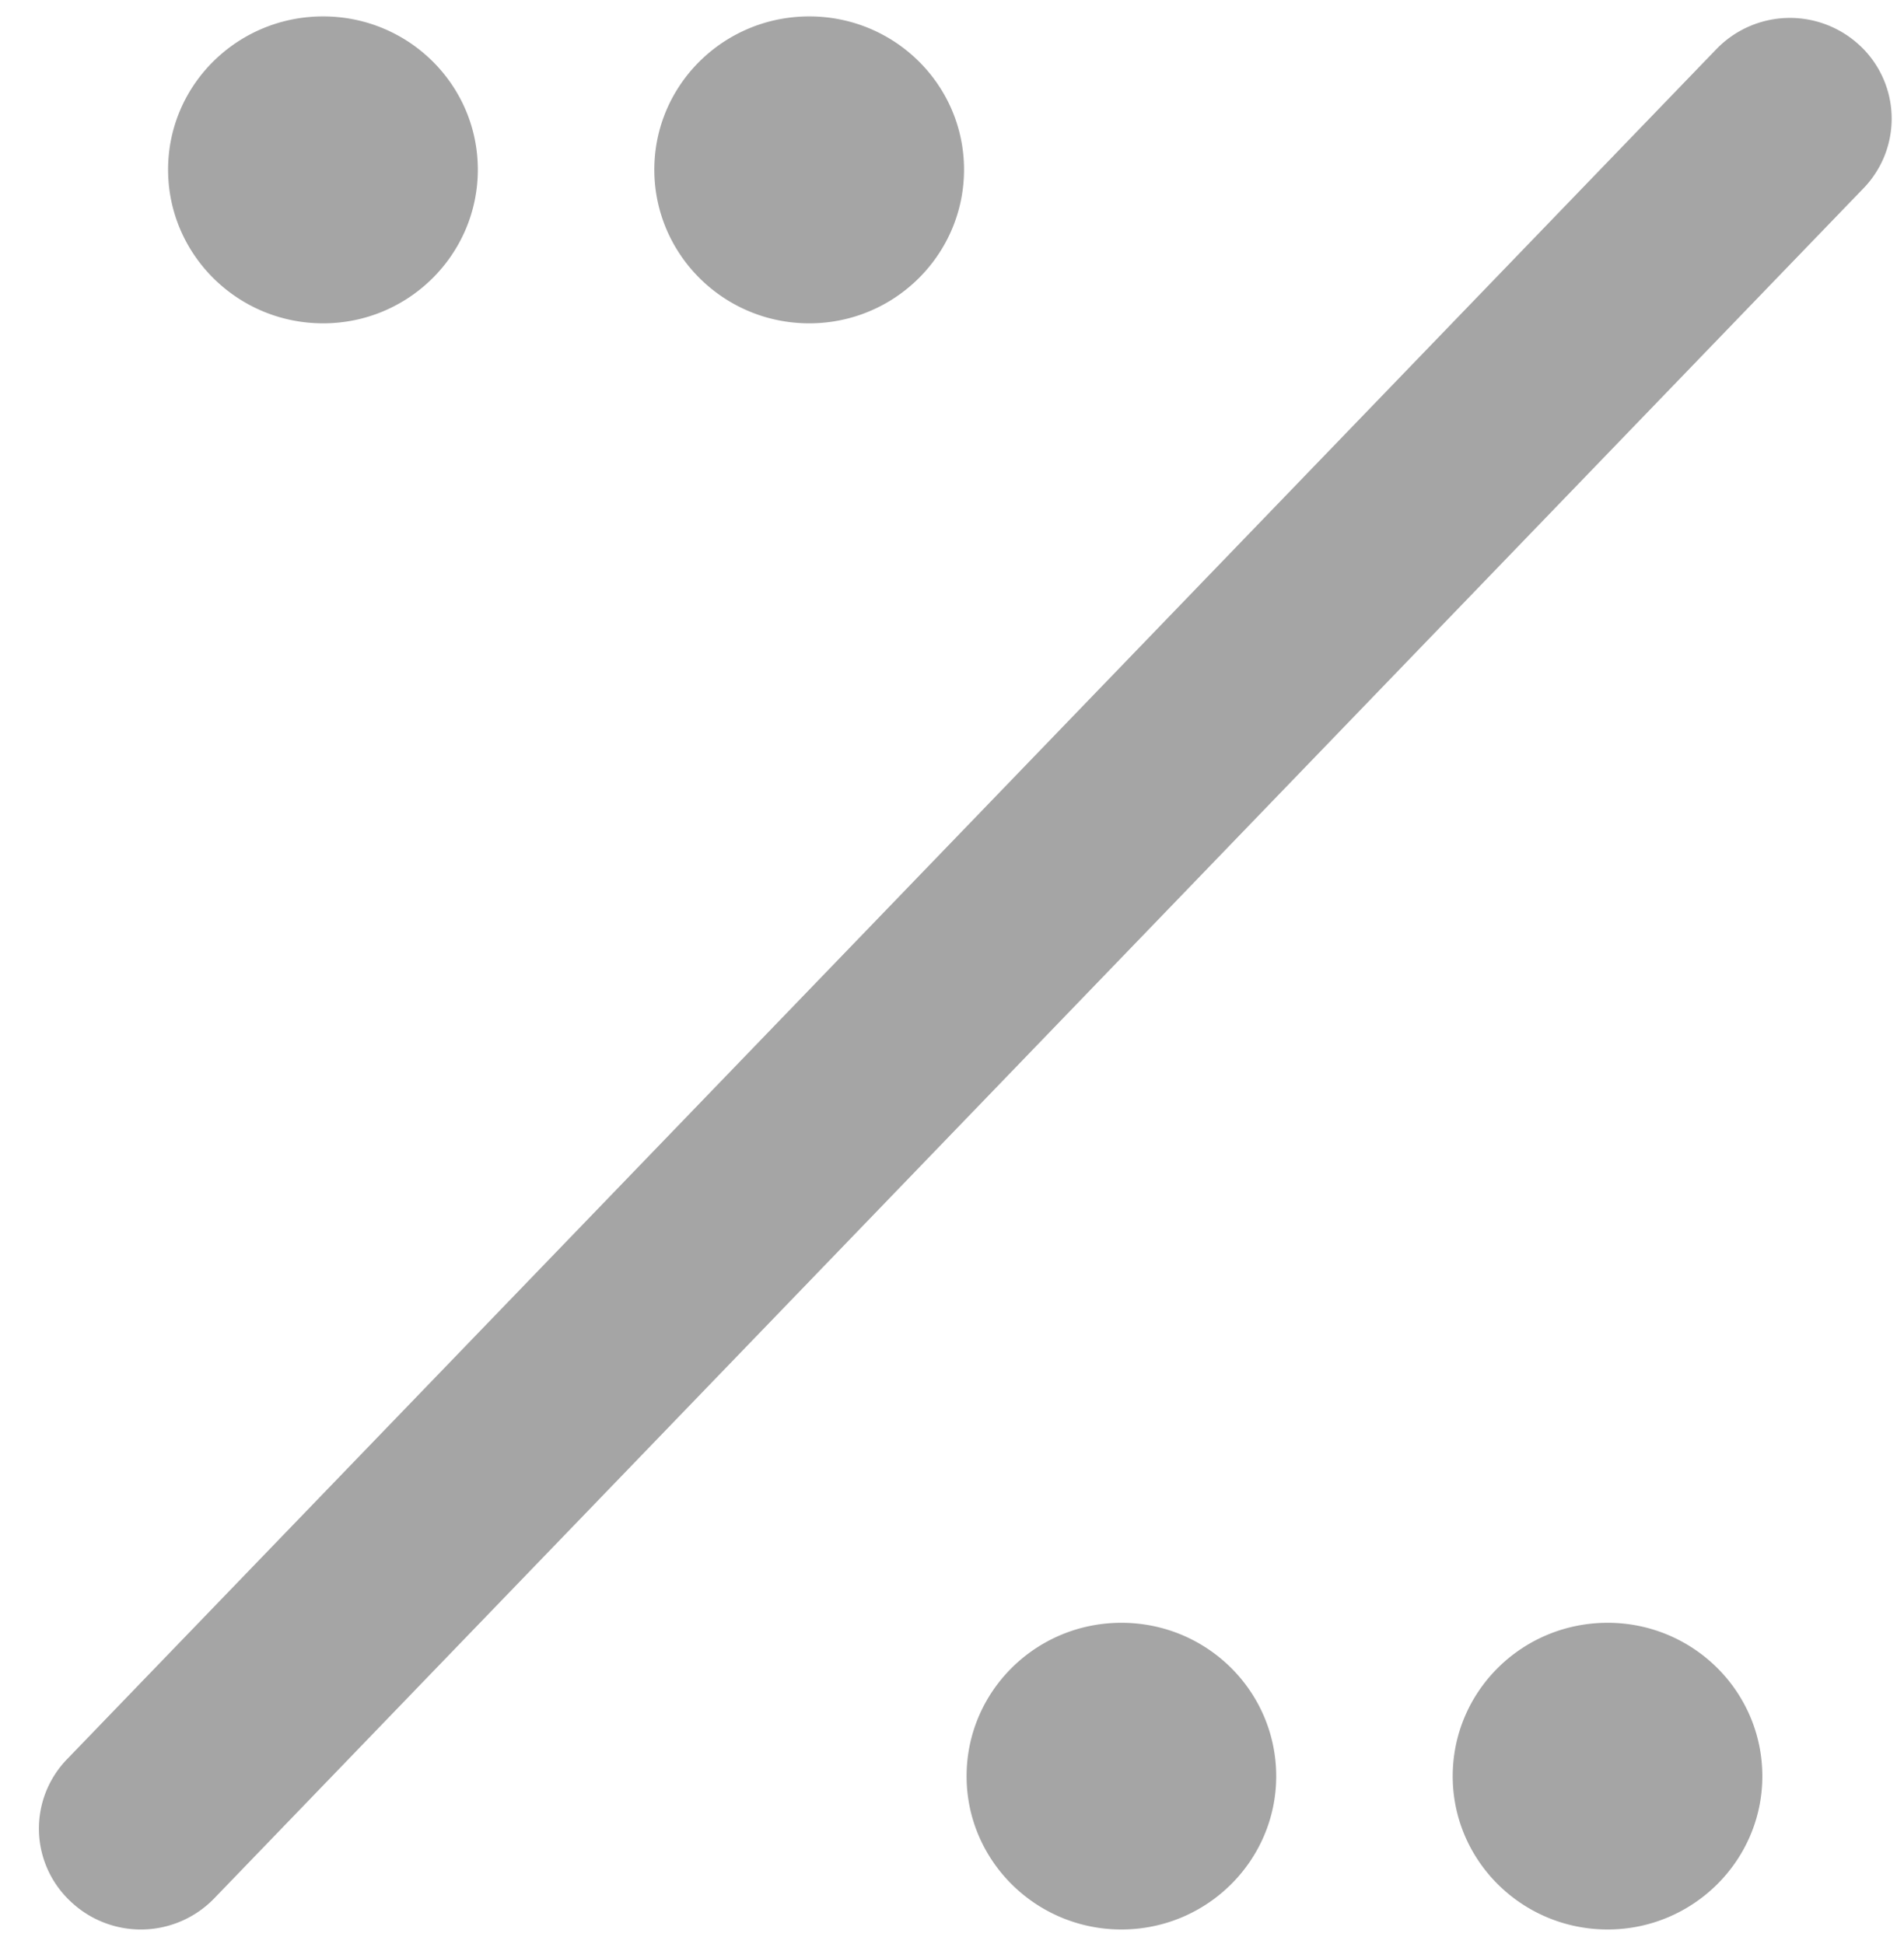 <svg xmlns="http://www.w3.org/2000/svg" width="47" height="48" viewBox="0 0 47 48">
    <path fill="#4D4D4D" fill-rule="evenodd" d="M45.917 1.13a2.471 2.471 0 0 1 .082 3.52L5.288 46.87a2.518 2.518 0 0 1-3.546.075 2.46 2.46 0 0 1-.085-3.513l40.71-42.217a2.524 2.524 0 0 1 3.55-.084zM7.977.405c2.109 0 3.818 1.693 3.818 3.783 0 2.093-1.71 3.795-3.819 3.795-2.115 0-3.827-1.702-3.827-3.795 0-2.09 1.712-3.783 3.827-3.783zm12 0c2.11 0 3.82 1.693 3.82 3.783 0 2.093-1.71 3.795-3.82 3.795-2.113 0-3.825-1.702-3.825-3.795 0-2.09 1.712-3.783 3.824-3.783zm19.708 39.661c2.106 0 3.818 1.693 3.818 3.789 0 2.081-1.712 3.783-3.818 3.783-2.116 0-3.825-1.702-3.825-3.783 0-2.096 1.709-3.789 3.825-3.789zm-12.003 0c2.112 0 3.821 1.693 3.821 3.789 0 2.081-1.709 3.783-3.821 3.783-2.113 0-3.822-1.702-3.822-3.783 0-2.096 1.71-3.789 3.822-3.789z" opacity=".5"/>
</svg>
